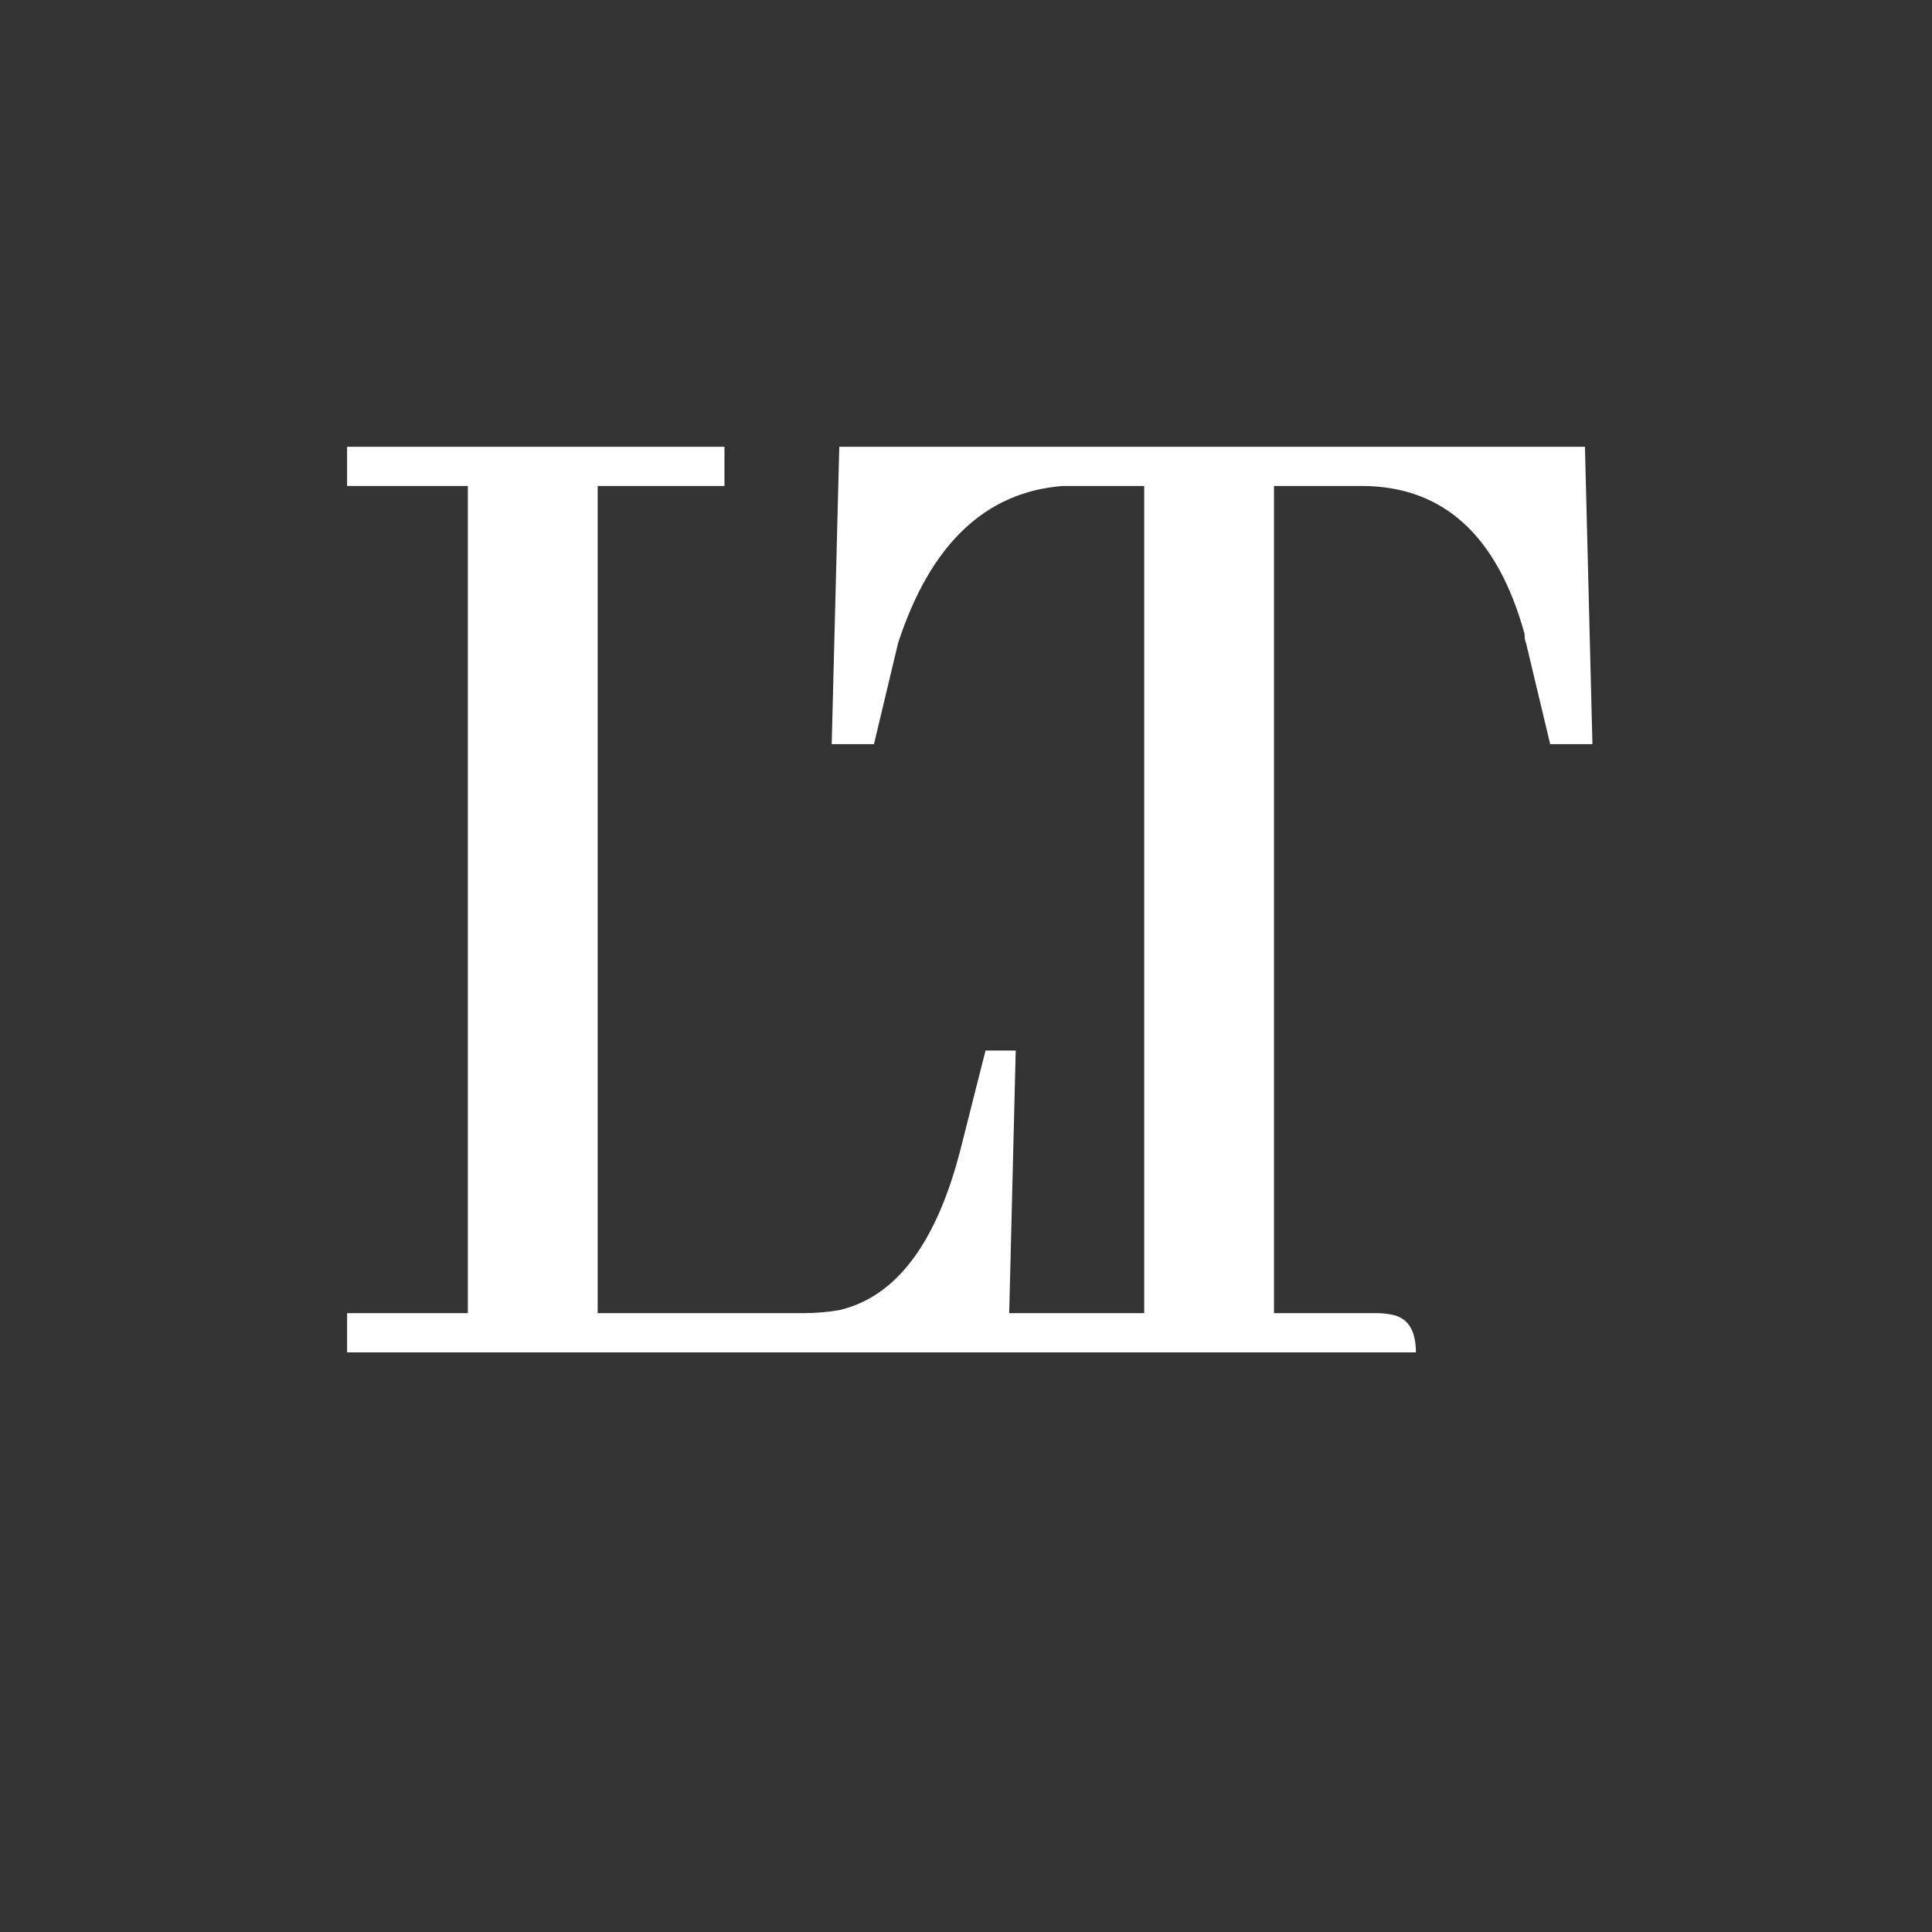 <svg xmlns="http://www.w3.org/2000/svg" xmlns:xlink="http://www.w3.org/1999/xlink" width="500" zoomAndPan="magnify" viewBox="0 0 375 375" height="500" preserveAspectRatio="xMidYMid meet" version="1.0"><rect x="0" y="0" width="375" height="375" fill="#333333" stroke="none"/><defs><g/></defs><g fill="#ffffff" fill-opacity="1"><g transform="translate(55.651, 262.5)"><g><path d="M 140.047 0 L 141.5 -58.594 L 135.641 -58.594 L 130.672 -38.969 C 125.984 -21 118.172 -10.742 107.234 -8.203 C 104.891 -7.816 102.641 -7.625 100.484 -7.625 L 60.359 -7.625 L 60.359 -168.172 L 84.969 -168.172 L 84.969 -175.781 L 11.719 -175.781 L 11.719 -168.172 L 35.156 -168.172 L 35.156 -7.625 L 11.719 -7.625 L 11.719 0 Z M 140.047 0 "/></g></g></g><g fill="#ffffff" fill-opacity="1"><g transform="translate(151.184, 262.5)"><g><path d="M 123.641 0 C 123.641 -4.301 122.078 -6.742 118.953 -7.328 C 117.973 -7.523 116.992 -7.625 116.016 -7.625 L 96.094 -7.625 L 96.094 -168.172 L 113.094 -168.172 C 128.906 -168.172 139.453 -158.598 144.734 -139.453 C 144.734 -138.672 144.828 -138.086 145.016 -137.703 L 149.703 -118.062 L 157.906 -118.062 L 156.453 -175.781 L 11.719 -175.781 L 10.25 -118.062 L 18.453 -118.062 L 23.141 -137.703 C 29.391 -156.836 40.035 -166.992 55.078 -168.172 L 70.906 -168.172 L 70.906 -7.625 L 43.062 -7.625 L 43.062 0 Z M 123.641 0 "/></g></g></g></svg>